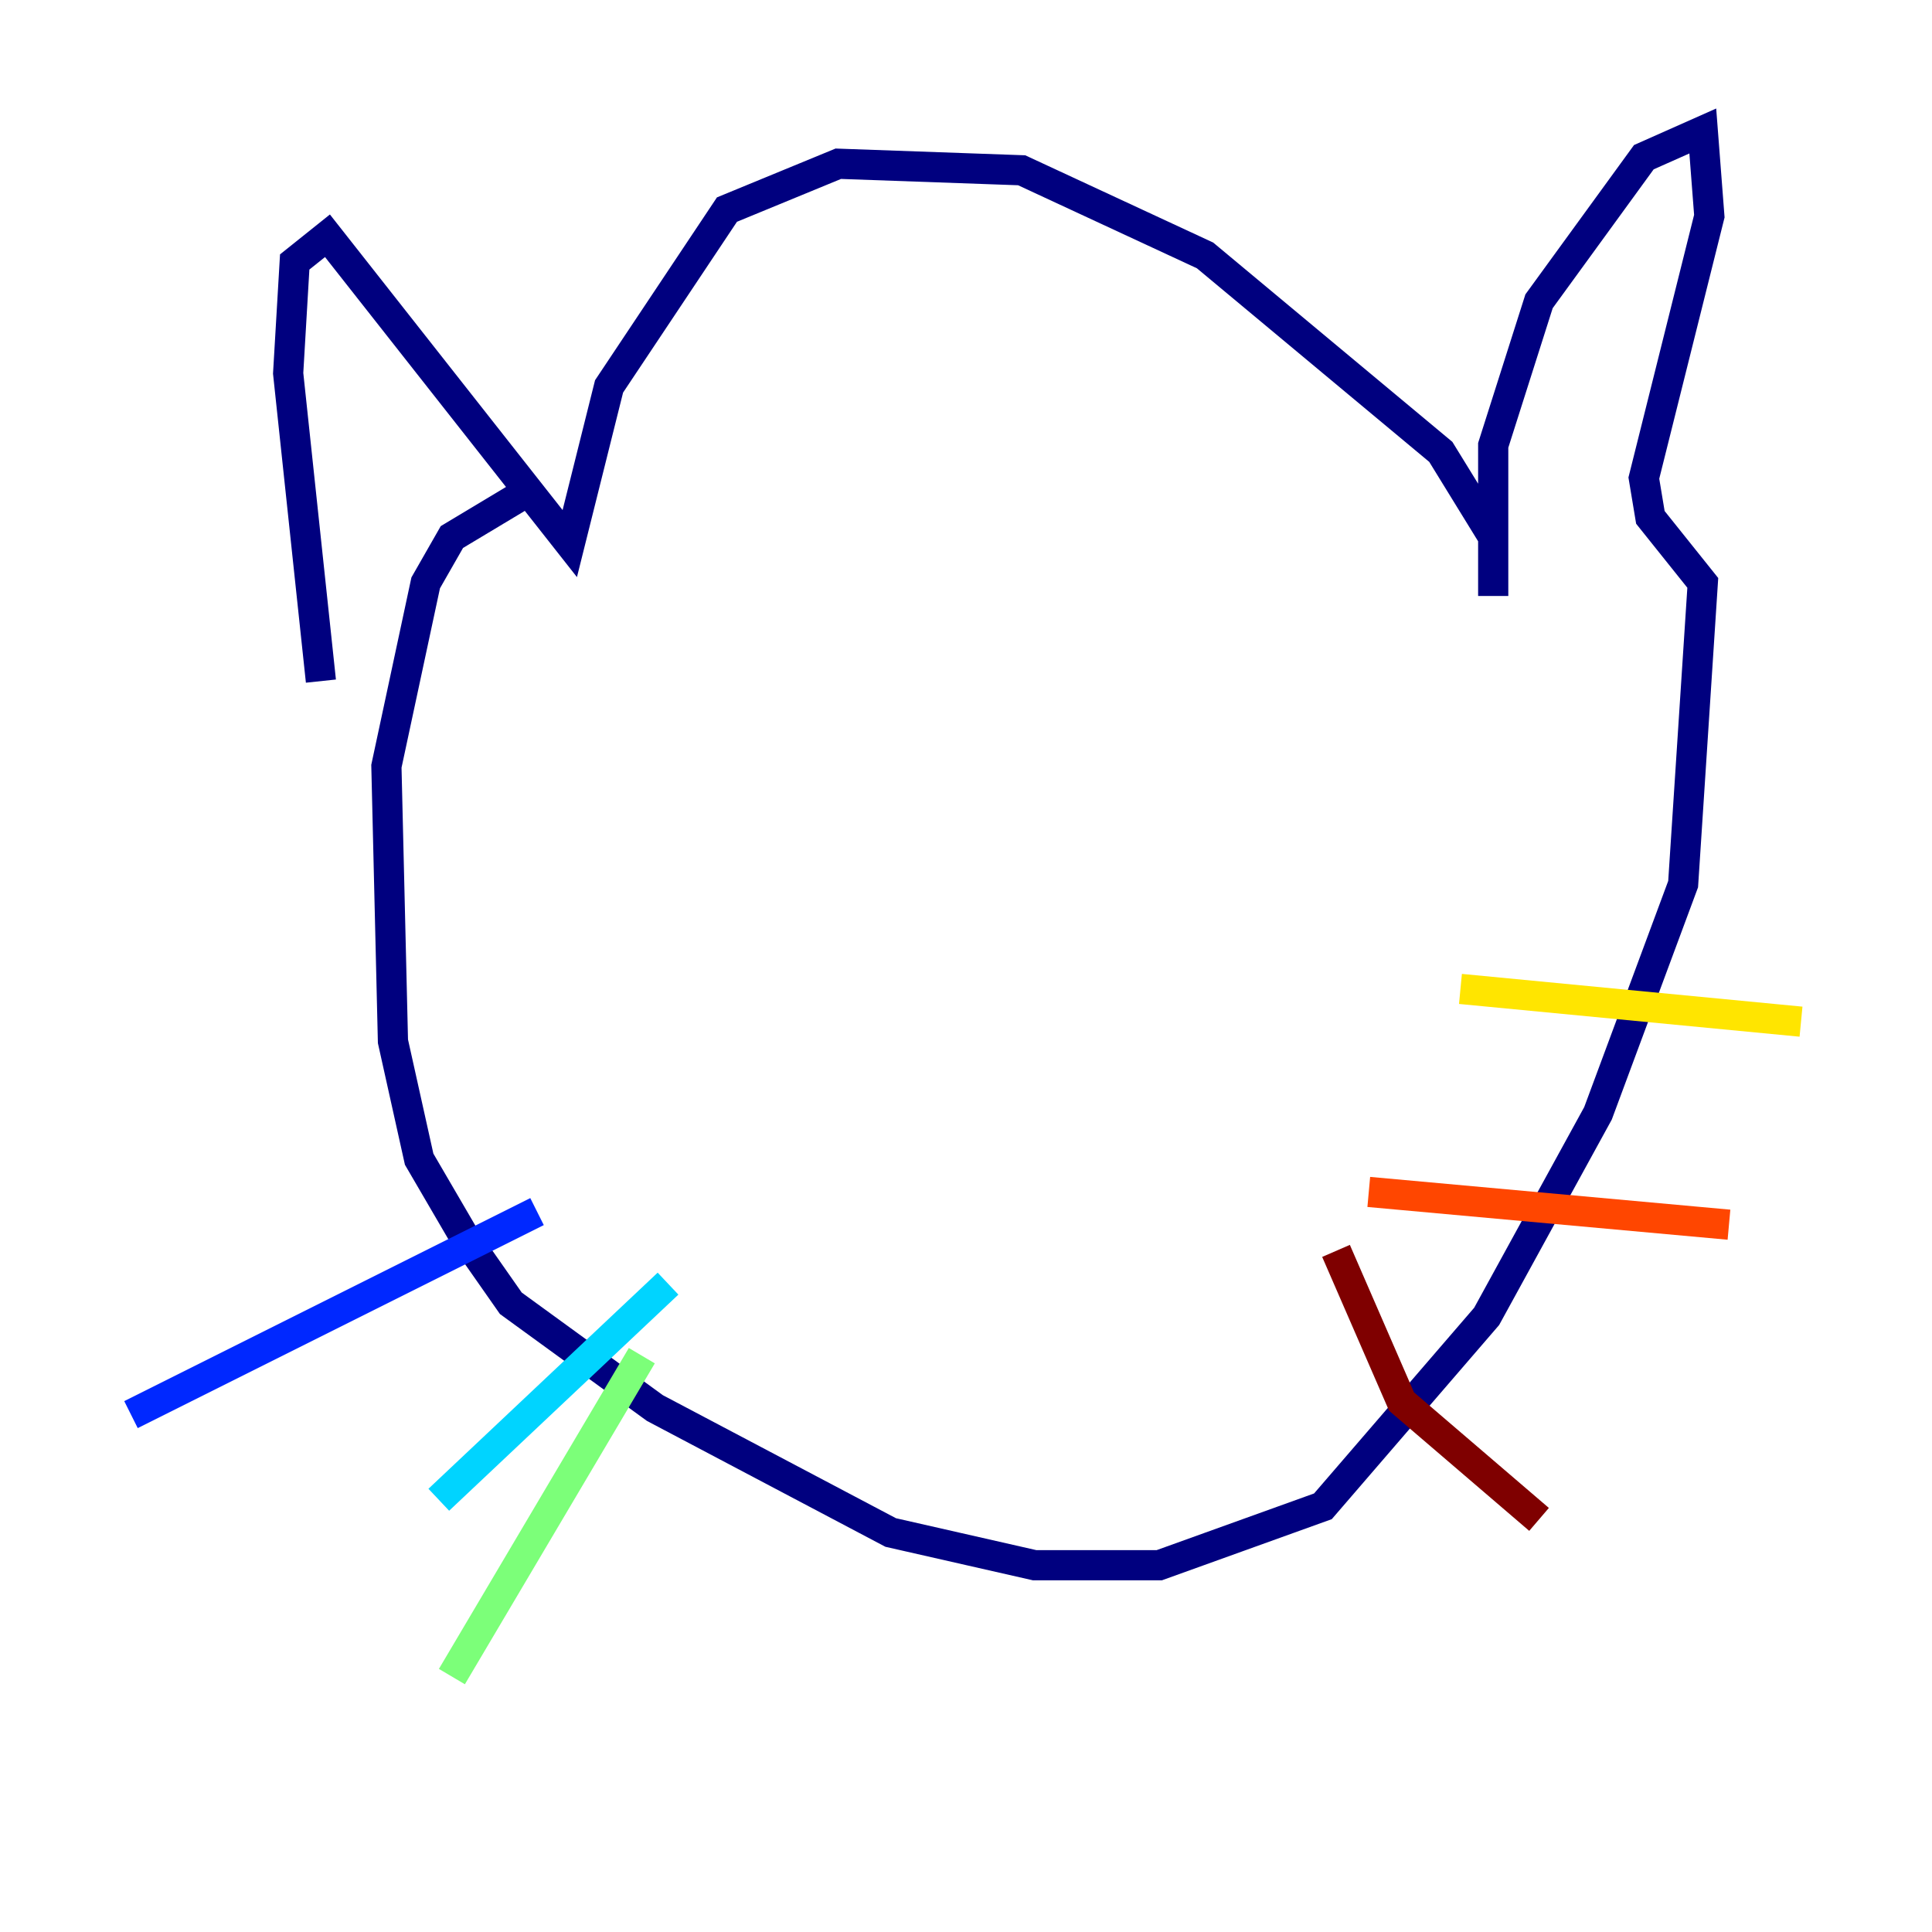 <?xml version="1.0" encoding="utf-8" ?>
<svg baseProfile="tiny" height="128" version="1.2" viewBox="0,0,128,128" width="128" xmlns="http://www.w3.org/2000/svg" xmlns:ev="http://www.w3.org/2001/xml-events" xmlns:xlink="http://www.w3.org/1999/xlink"><defs /><polyline fill="none" points="21.261,45.125 19.091,24.732 19.525,17.356 21.695,15.62 37.749,36.014 40.352,25.6 48.163,13.885 55.539,10.848 67.688,11.281 79.837,16.922 95.458,29.939 98.929,35.58 98.929,39.485 98.929,29.505 101.966,19.959 108.909,10.414 112.814,8.678 113.248,14.319 108.909,31.675 109.342,34.278 112.814,38.617 111.512,58.576 105.871,73.763 98.495,87.214 87.647,99.797 76.8,103.702 68.556,103.702 59.01,101.532 43.39,93.288 33.844,86.346 30.807,82.007 27.77,76.8 26.034,68.99 25.6,50.766 28.203,38.617 29.939,35.58 34.278,32.976" stroke="#00007f" stroke-width="2" /><polyline fill="none" points="35.58,80.271 8.678,93.722" stroke="#0028ff" stroke-width="2" /><polyline fill="none" points="44.258,85.044 29.071,99.363" stroke="#00d4ff" stroke-width="2" /><polyline fill="none" points="42.522,89.817 29.939,111.078" stroke="#7cff79" stroke-width="2" /><polyline fill="none" points="96.759,65.519 119.322,67.688" stroke="#ffe500" stroke-width="2" /><polyline fill="none" points="90.685,78.969 114.549,81.139" stroke="#ff4600" stroke-width="2" /><polyline fill="none" points="88.515,82.875 92.854,92.854 101.966,100.664" stroke="#7f0000" stroke-width="2" /></svg>
